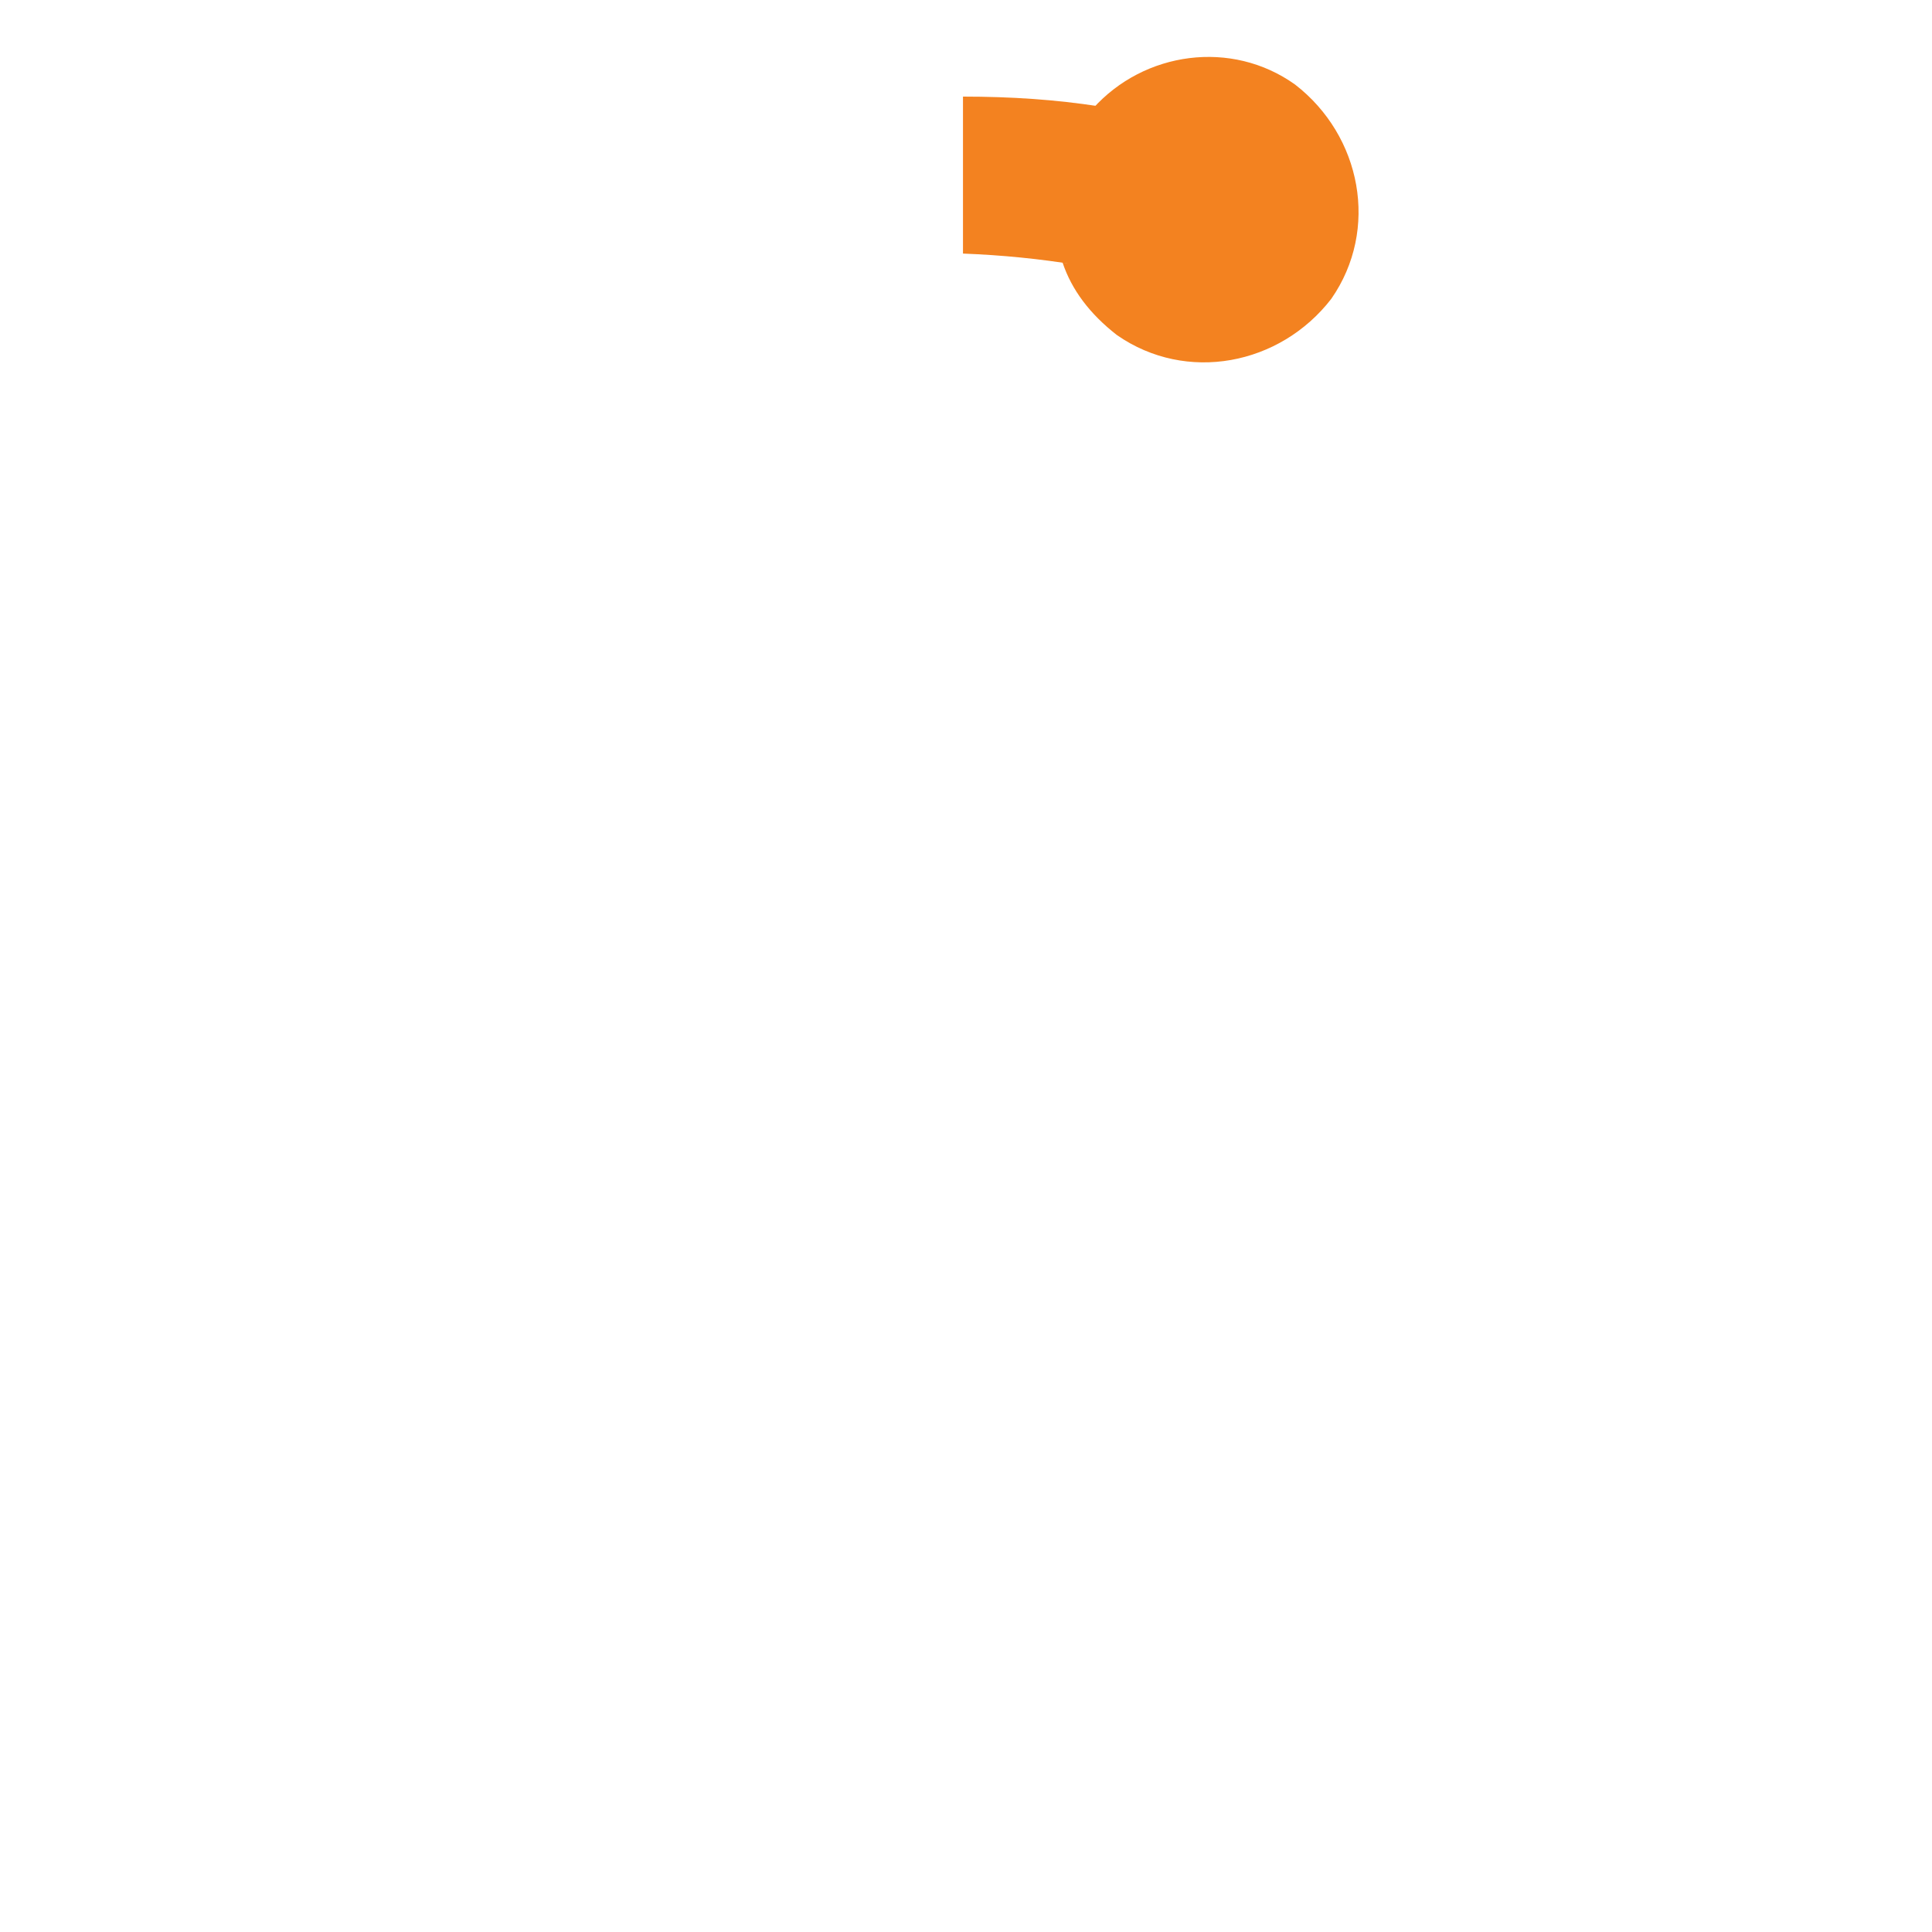 <?xml version="1.0" encoding="utf-8"?>
<!-- Generator: Adobe Illustrator 24.2.3, SVG Export Plug-In . SVG Version: 6.00 Build 0)  -->
<svg version="1.1" id="Layer_1" xmlns="http://www.w3.org/2000/svg" xmlns:xlink="http://www.w3.org/1999/xlink" x="0px" y="0px"
	 viewBox="0 0 64 64" style="enable-background:new 0 0 64 64;" xml:space="preserve">
<style type="text/css">
	.st0{fill:#F38220;}
</style>
<g>
	<path class="st0" d="M39.2,9.6l1.6-5c-3-1-5.7-1.4-8.9-1.4v5.2C34.5,8.5,36.9,8.9,39.2,9.6z"/>
</g>
<path class="st0" d="M39.1,9.5c-1.3-0.4-2.6-0.7-3.9-0.8c0.3,0.9,0.9,1.7,1.8,2.4c2.3,1.6,5.4,1,7.1-1.2c1.6-2.3,1-5.4-1.2-7.1
	c-2.1-1.5-5-1.1-6.7,0.8c1.5,0.2,3,0.6,4.5,1L39.1,9.5z"/>
</svg>
